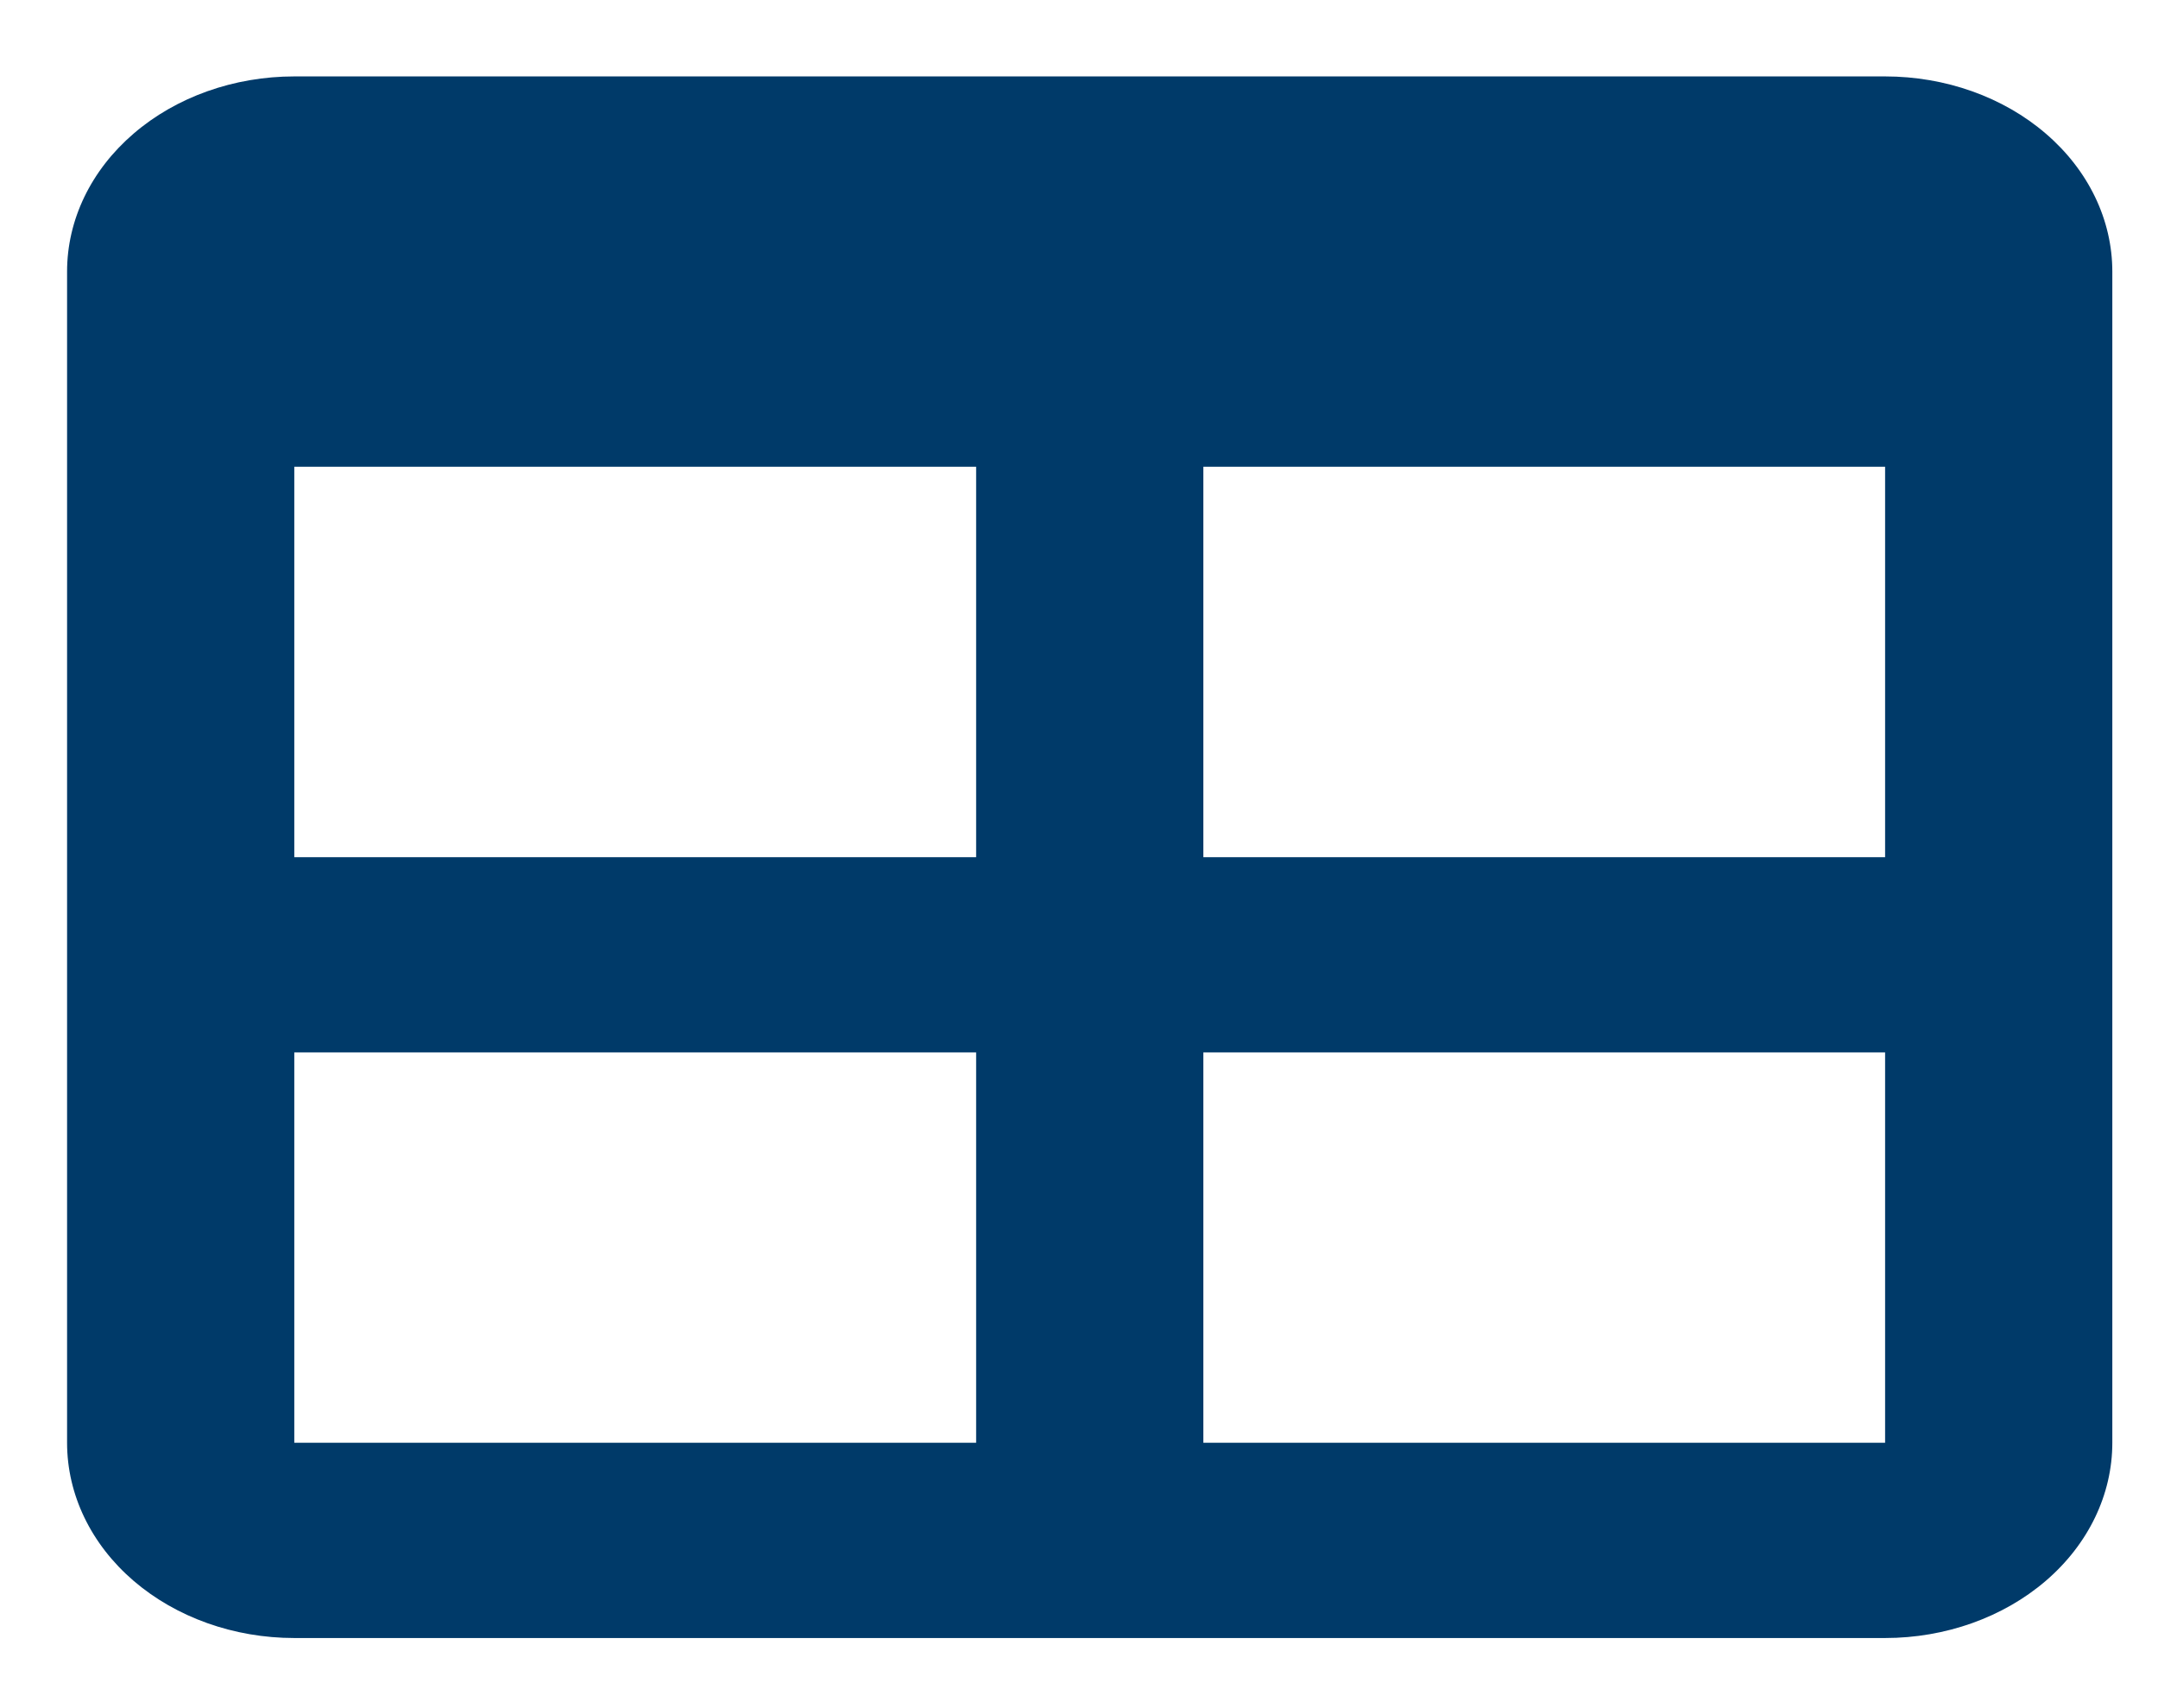 <svg width="24" height="19" viewBox="0 0 24 19" fill="none" xmlns="http://www.w3.org/2000/svg">
<path d="M3.273 0.85H20.965C21.635 0.85 22.278 1.078 22.752 1.486C23.226 1.893 23.492 2.445 23.492 3.021V16.048C23.492 16.624 23.226 17.177 22.752 17.584C22.278 17.991 21.635 18.22 20.965 18.22H3.273C2.603 18.22 1.96 17.991 1.486 17.584C1.012 17.177 0.746 16.624 0.746 16.048V3.021C0.746 2.445 1.012 1.893 1.486 1.486C1.96 1.078 2.603 0.85 3.273 0.85ZM3.273 5.192V9.535H10.856V5.192H3.273ZM13.383 5.192V9.535H20.965V5.192H13.383ZM3.273 11.706V16.048H10.856V11.706H3.273ZM13.383 11.706V16.048H20.965V11.706H13.383Z" fill="#003A69"/>
</svg>
